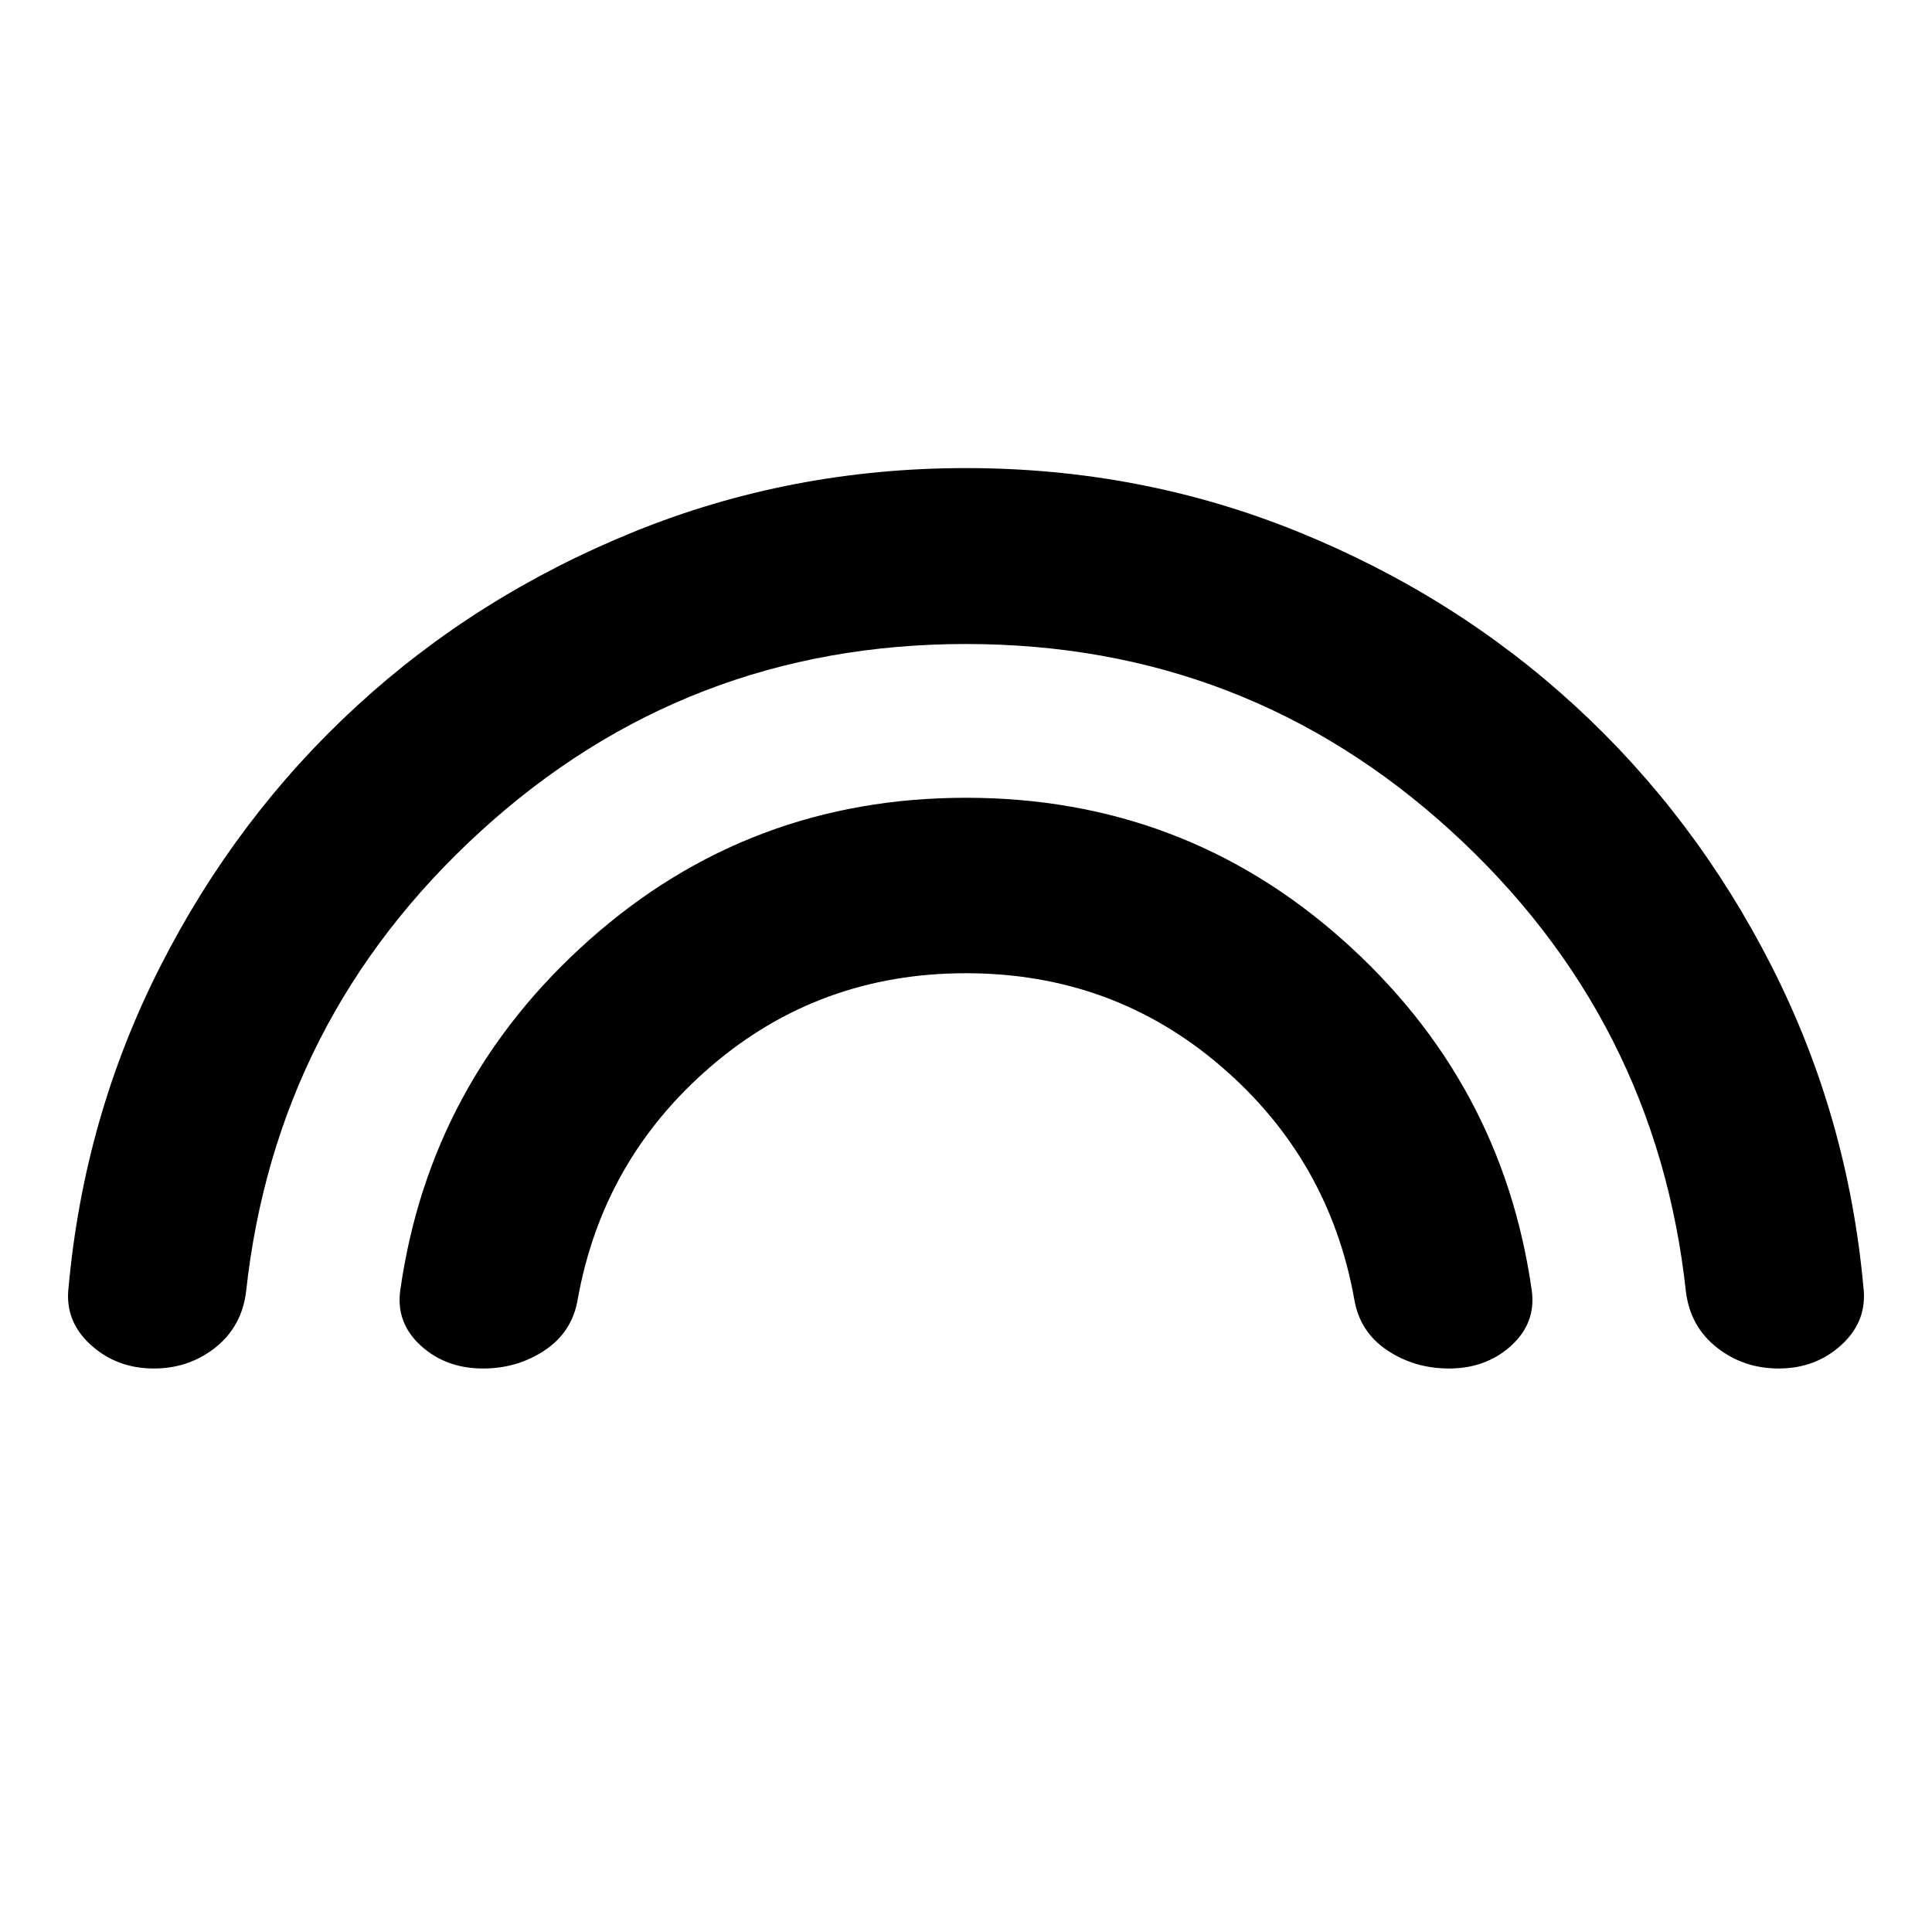 <svg xmlns="http://www.w3.org/2000/svg" height="24" viewBox="0 -960 960 960" width="24"><path d="M480-640q-139.28 0-241.16 93.04-101.88 93.05-116.6 229.09-2.24 17.2-15.32 27.53Q93.85-280 76.41-280q-18.43 0-31.39-11.82-12.95-11.81-10.95-28.48 7.71-84.96 45.55-159.44 37.84-74.48 97.67-129.46 59.84-54.97 137.8-86.59 77.95-31.62 164.91-31.62t164.91 31.62q77.96 31.62 137.8 86.59 59.83 54.98 97.67 129.46 37.84 74.48 45.55 159.44 2 16.67-10.83 28.48Q902.26-280 883.83-280q-17.44 0-30.63-10.34-13.2-10.33-15.44-27.53-14.72-136.04-116.6-229.09Q619.28-640 480-640Zm0 163.59q-72.85 0-126.65 46.2-53.81 46.21-66.28 115.82-2.72 16.19-16.3 25.29Q257.2-280 240-280q-18.43 0-30.89-11.34-12.46-11.33-10.22-27.53 14.72-103.72 94.06-174.22 79.33-70.5 187.05-70.5 107.72 0 187.05 70.5 79.34 70.5 94.06 174.22 2.24 16.2-10.22 27.53Q738.43-280 720-280q-17.2 0-30.77-9.1-13.58-9.1-16.3-25.29-12.47-69.61-66.28-115.82-53.8-46.2-126.65-46.2Z"/></svg>